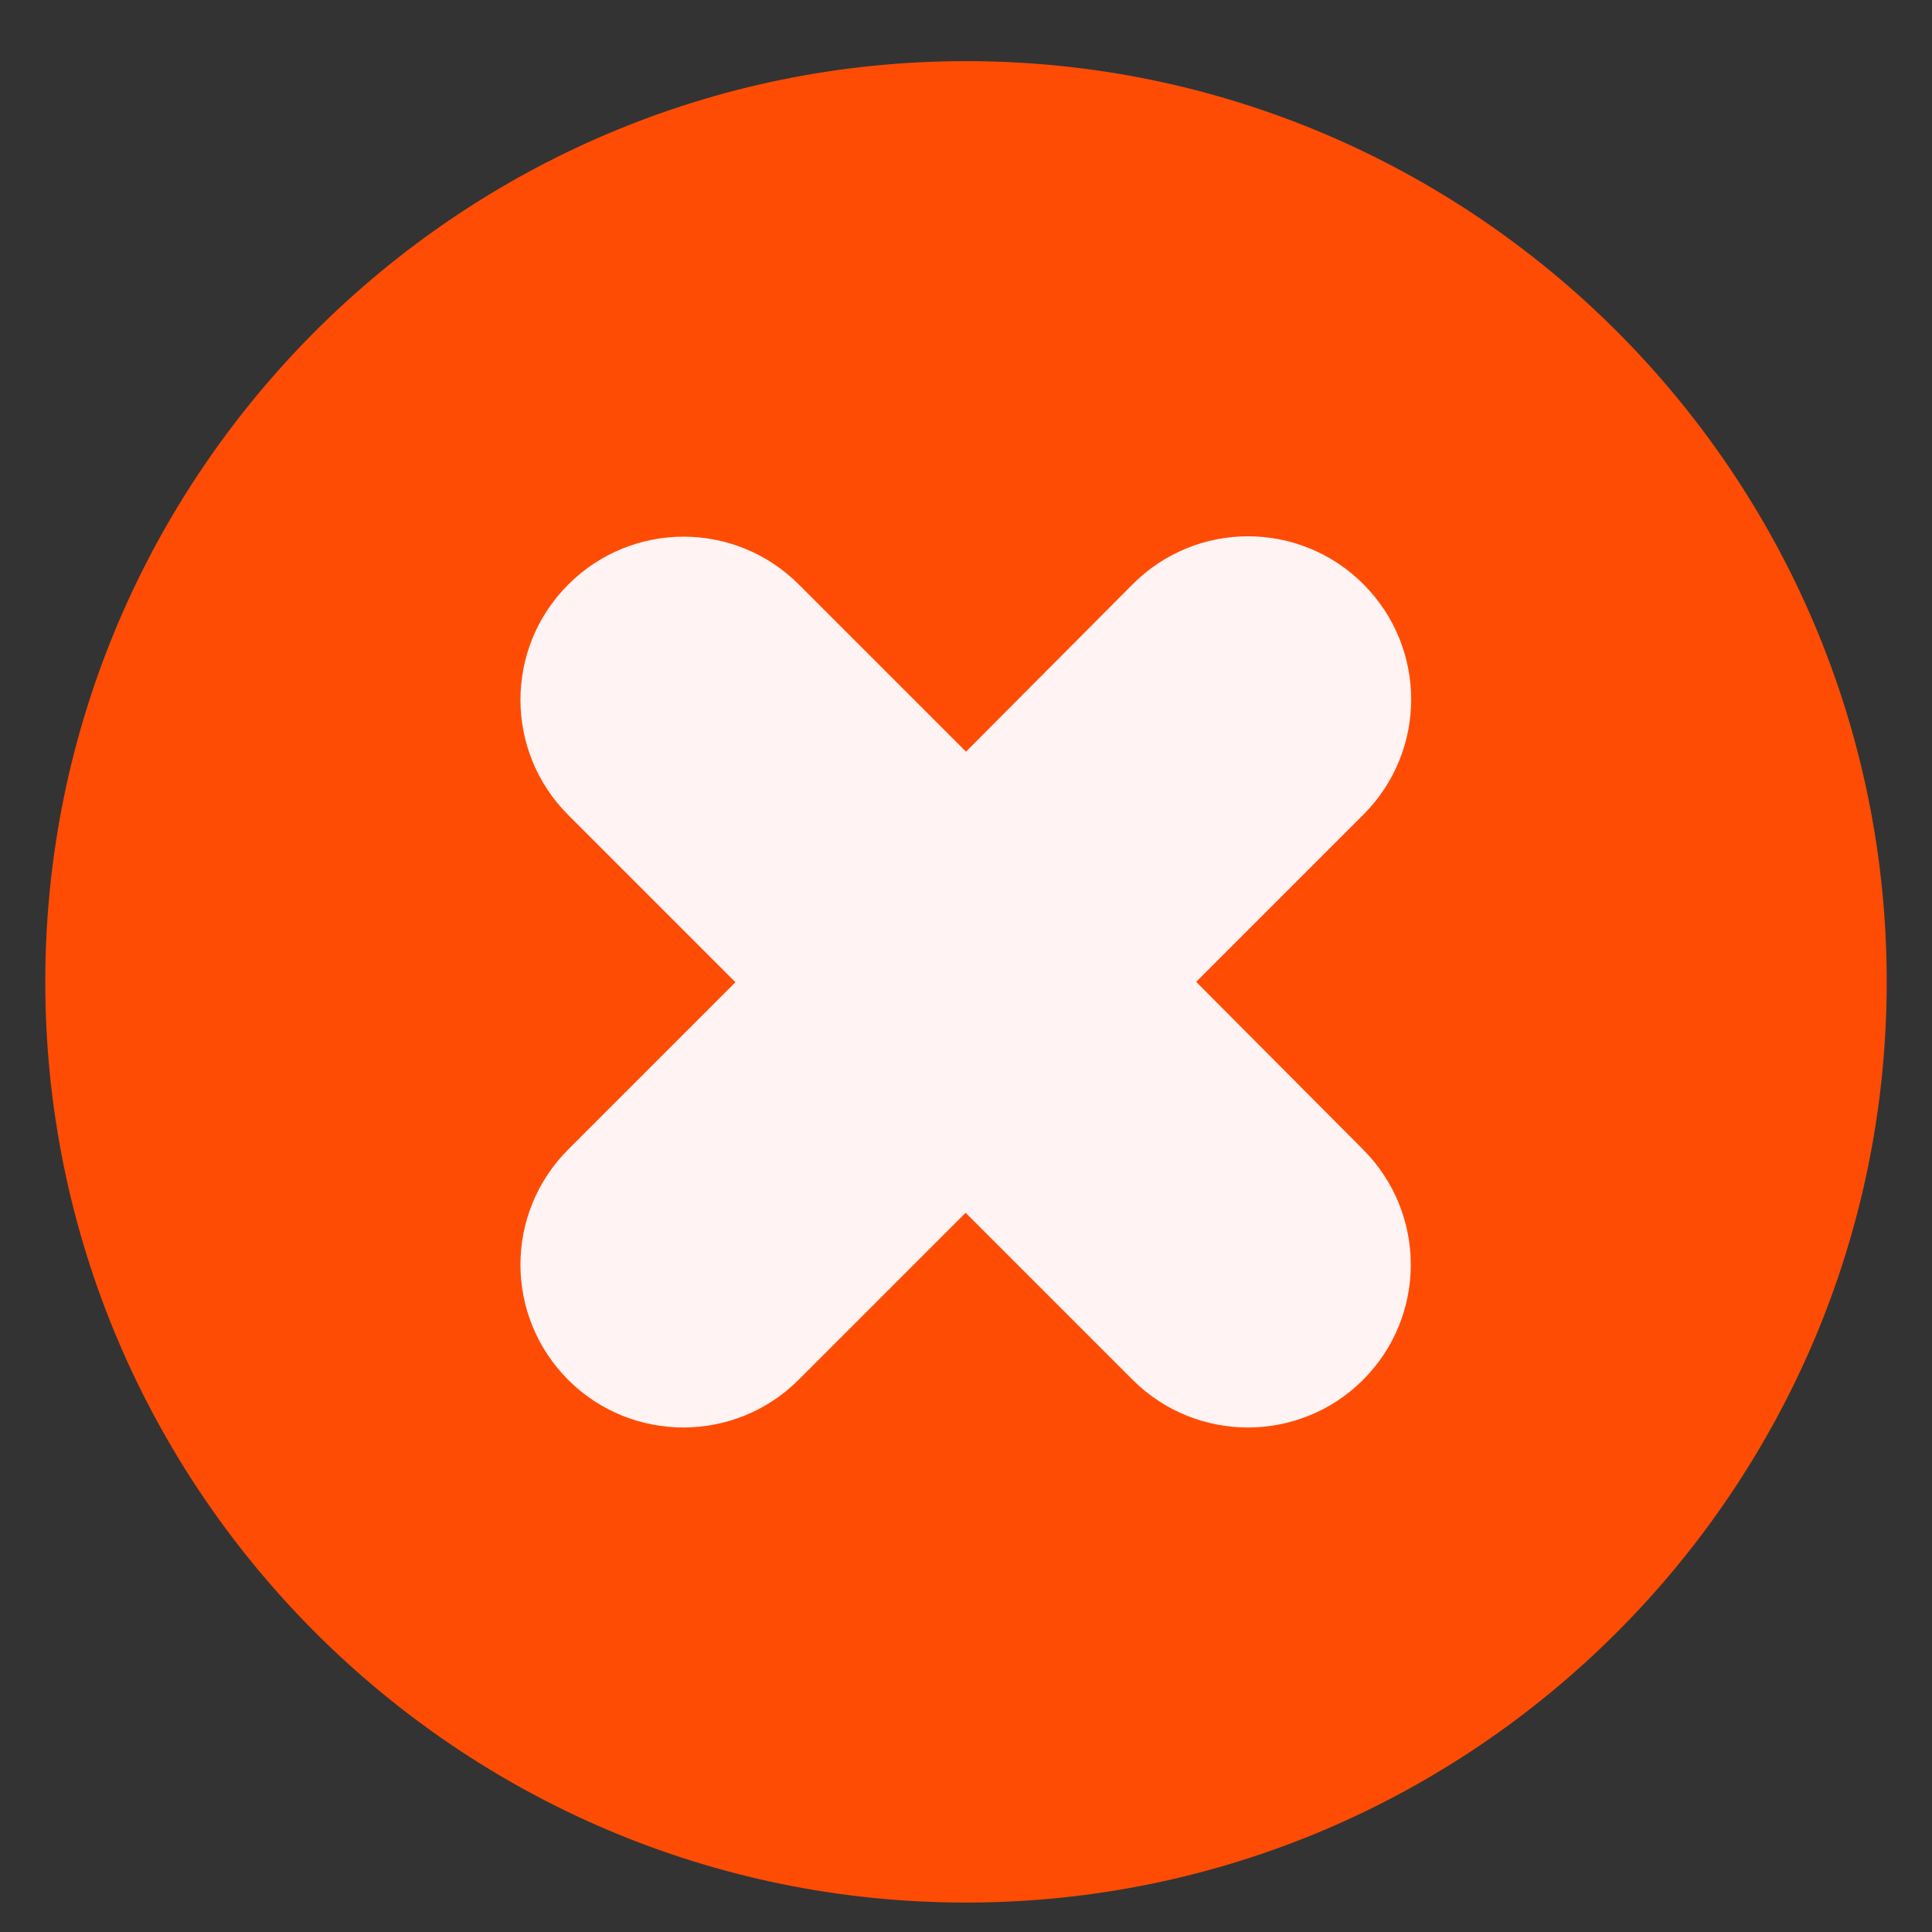 <?xml version="1.0" encoding="utf-8"?>
<!-- Generator: Adobe Illustrator 23.0.1, SVG Export Plug-In . SVG Version: 6.00 Build 0)  -->
<svg version="1.1" id="Capa_1" xmlns="http://www.w3.org/2000/svg" xmlns:xlink="http://www.w3.org/1999/xlink" x="0px" y="0px"
	 viewBox="0 0 512 512" style="enable-background:new 0 0 512 512;" xml:space="preserve">
<rect x="0" y="0" width="512" height="512" fill="#333333" stroke="none"/>
<style type="text/css">
	.st0{fill:#FF4C04;}
	.st1{fill:#FFF3F3;}
</style>
<g>
	<g>
		<path class="st0" d="M256,504.2c-134.5,0-244-109.5-244-244s109.5-244,244-244s244,109.5,244,244S390.5,504.2,256,504.2z"/>
	</g>
	<path class="st1" d="M317,260.2l44.3-44.3c16.9-16.9,16.9-44.2,0-61.1c-16.9-16.9-44.2-16.9-61.1,0L256,199.2l-44.3-44.3
		c-16.9-16.9-44.2-16.9-61.1,0c-16.9,16.9-16.9,44.2,0,61.1l44.3,44.3l-44.3,44.3c-16.9,16.9-16.9,44.2,0,61.1
		c8.4,8.4,19.5,12.6,30.5,12.6c11,0,22.1-4.2,30.5-12.6l44.3-44.3l44.3,44.3c8.4,8.4,19.5,12.6,30.5,12.6c11,0,22.1-4.2,30.5-12.6
		c16.9-16.9,16.9-44.2,0-61.1L317,260.2z"/>
</g>
</svg>
